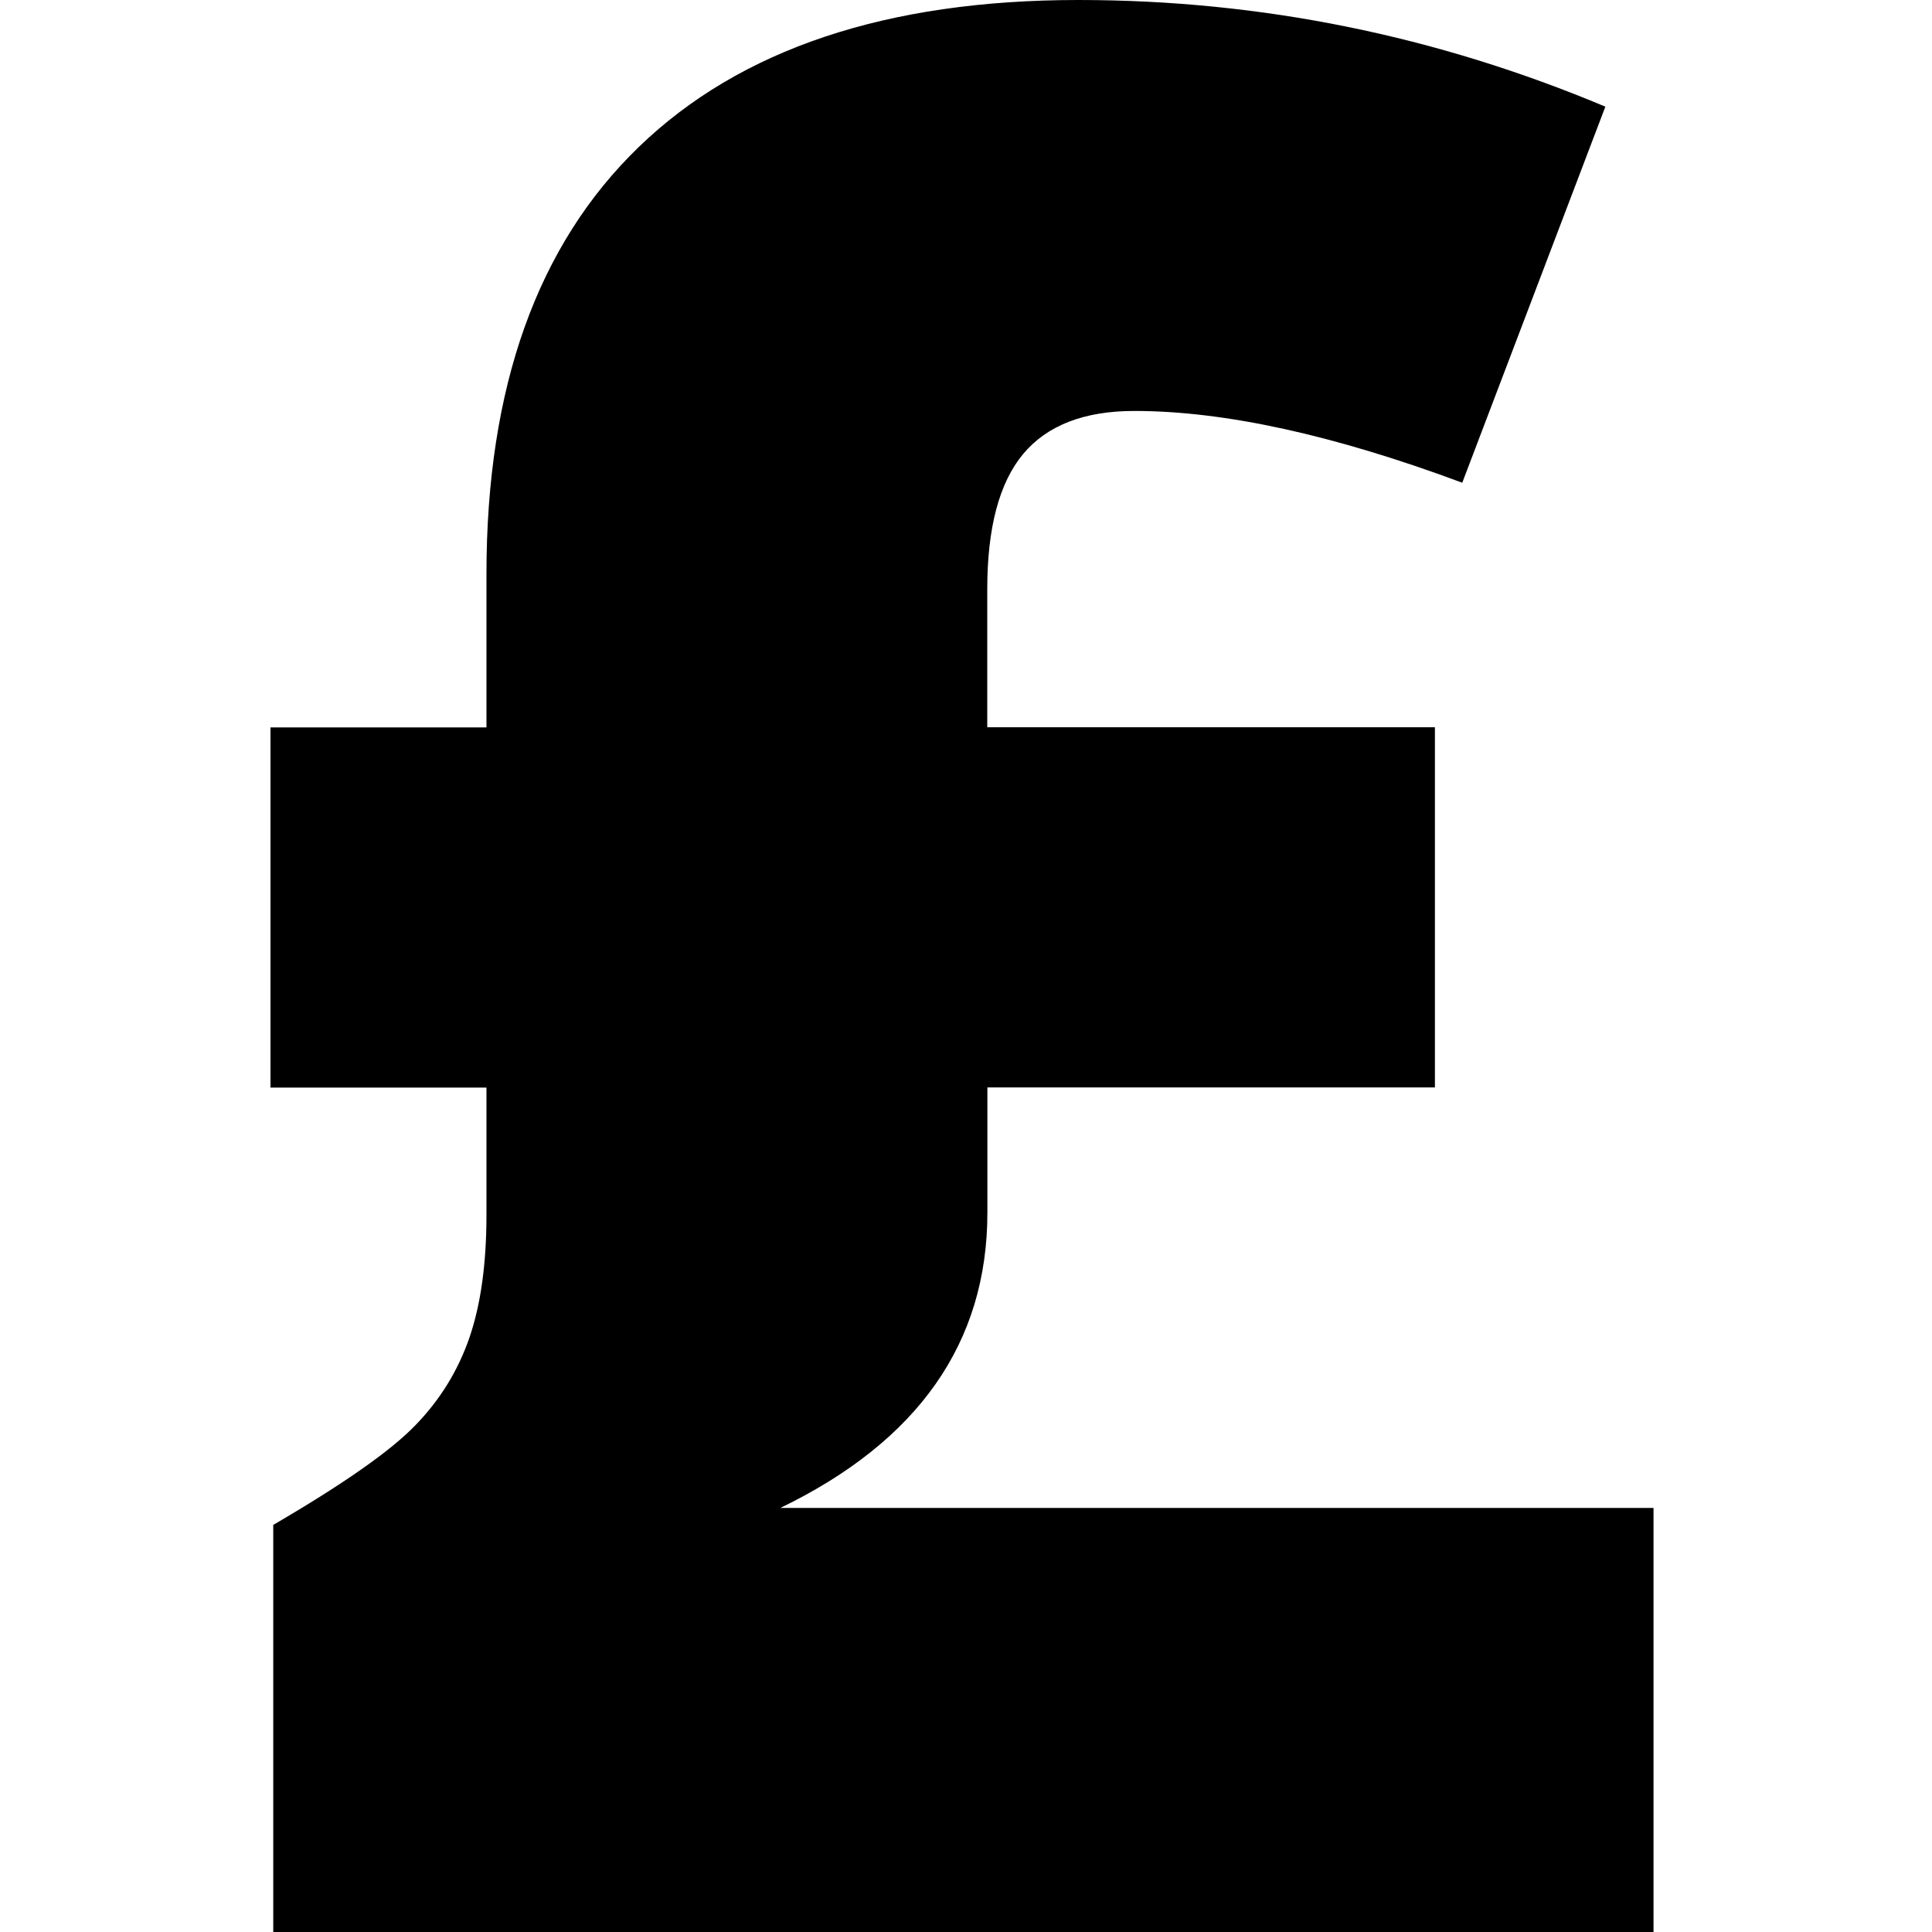 <?xml version="1.0" encoding="UTF-8"?>
<svg width="100px" height="100px" viewBox="0 0 100 100" version="1.1" xmlns="http://www.w3.org/2000/svg" xmlns:xlink="http://www.w3.org/1999/xlink">
    <!-- Generator: Sketch 42 (36781) - http://www.bohemiancoding.com/sketch -->
    <desc>Created with Sketch.</desc>
    <defs></defs>
    <g id="Page-1" stroke="none" stroke-width="1" fill="none" fill-rule="evenodd">
        <g id="price" fill="currentColor">
            <path d="M55.821,0 C65.25,0 74.336,1.843 83.093,5.521 L75.686,24.986 C69.043,22.514 63.386,21.271 58.714,21.271 C56.107,21.271 54.193,22.021 52.957,23.5 C51.721,24.986 51.1,27.314 51.1,30.5 L51.1,37.643 L74.271,37.643 L74.271,56.286 L51.107,56.286 L51.107,62.764 C51.107,69.493 47.536,74.593 40.393,78.05 L85.586,78.05 L85.586,100 L14.143,100 L14.143,78.929 C17.771,76.814 20.229,75.093 21.5,73.771 C22.786,72.45 23.714,70.929 24.3,69.229 C24.886,67.514 25.179,65.407 25.179,62.893 L25.179,56.293 L14,56.293 L14,37.65 L25.179,37.65 L25.179,29.707 C25.179,20.05 27.807,12.693 33.057,7.614 C38.307,2.536 45.9,0 55.821,0 Z"></path>
        </g>
    </g>
</svg>

